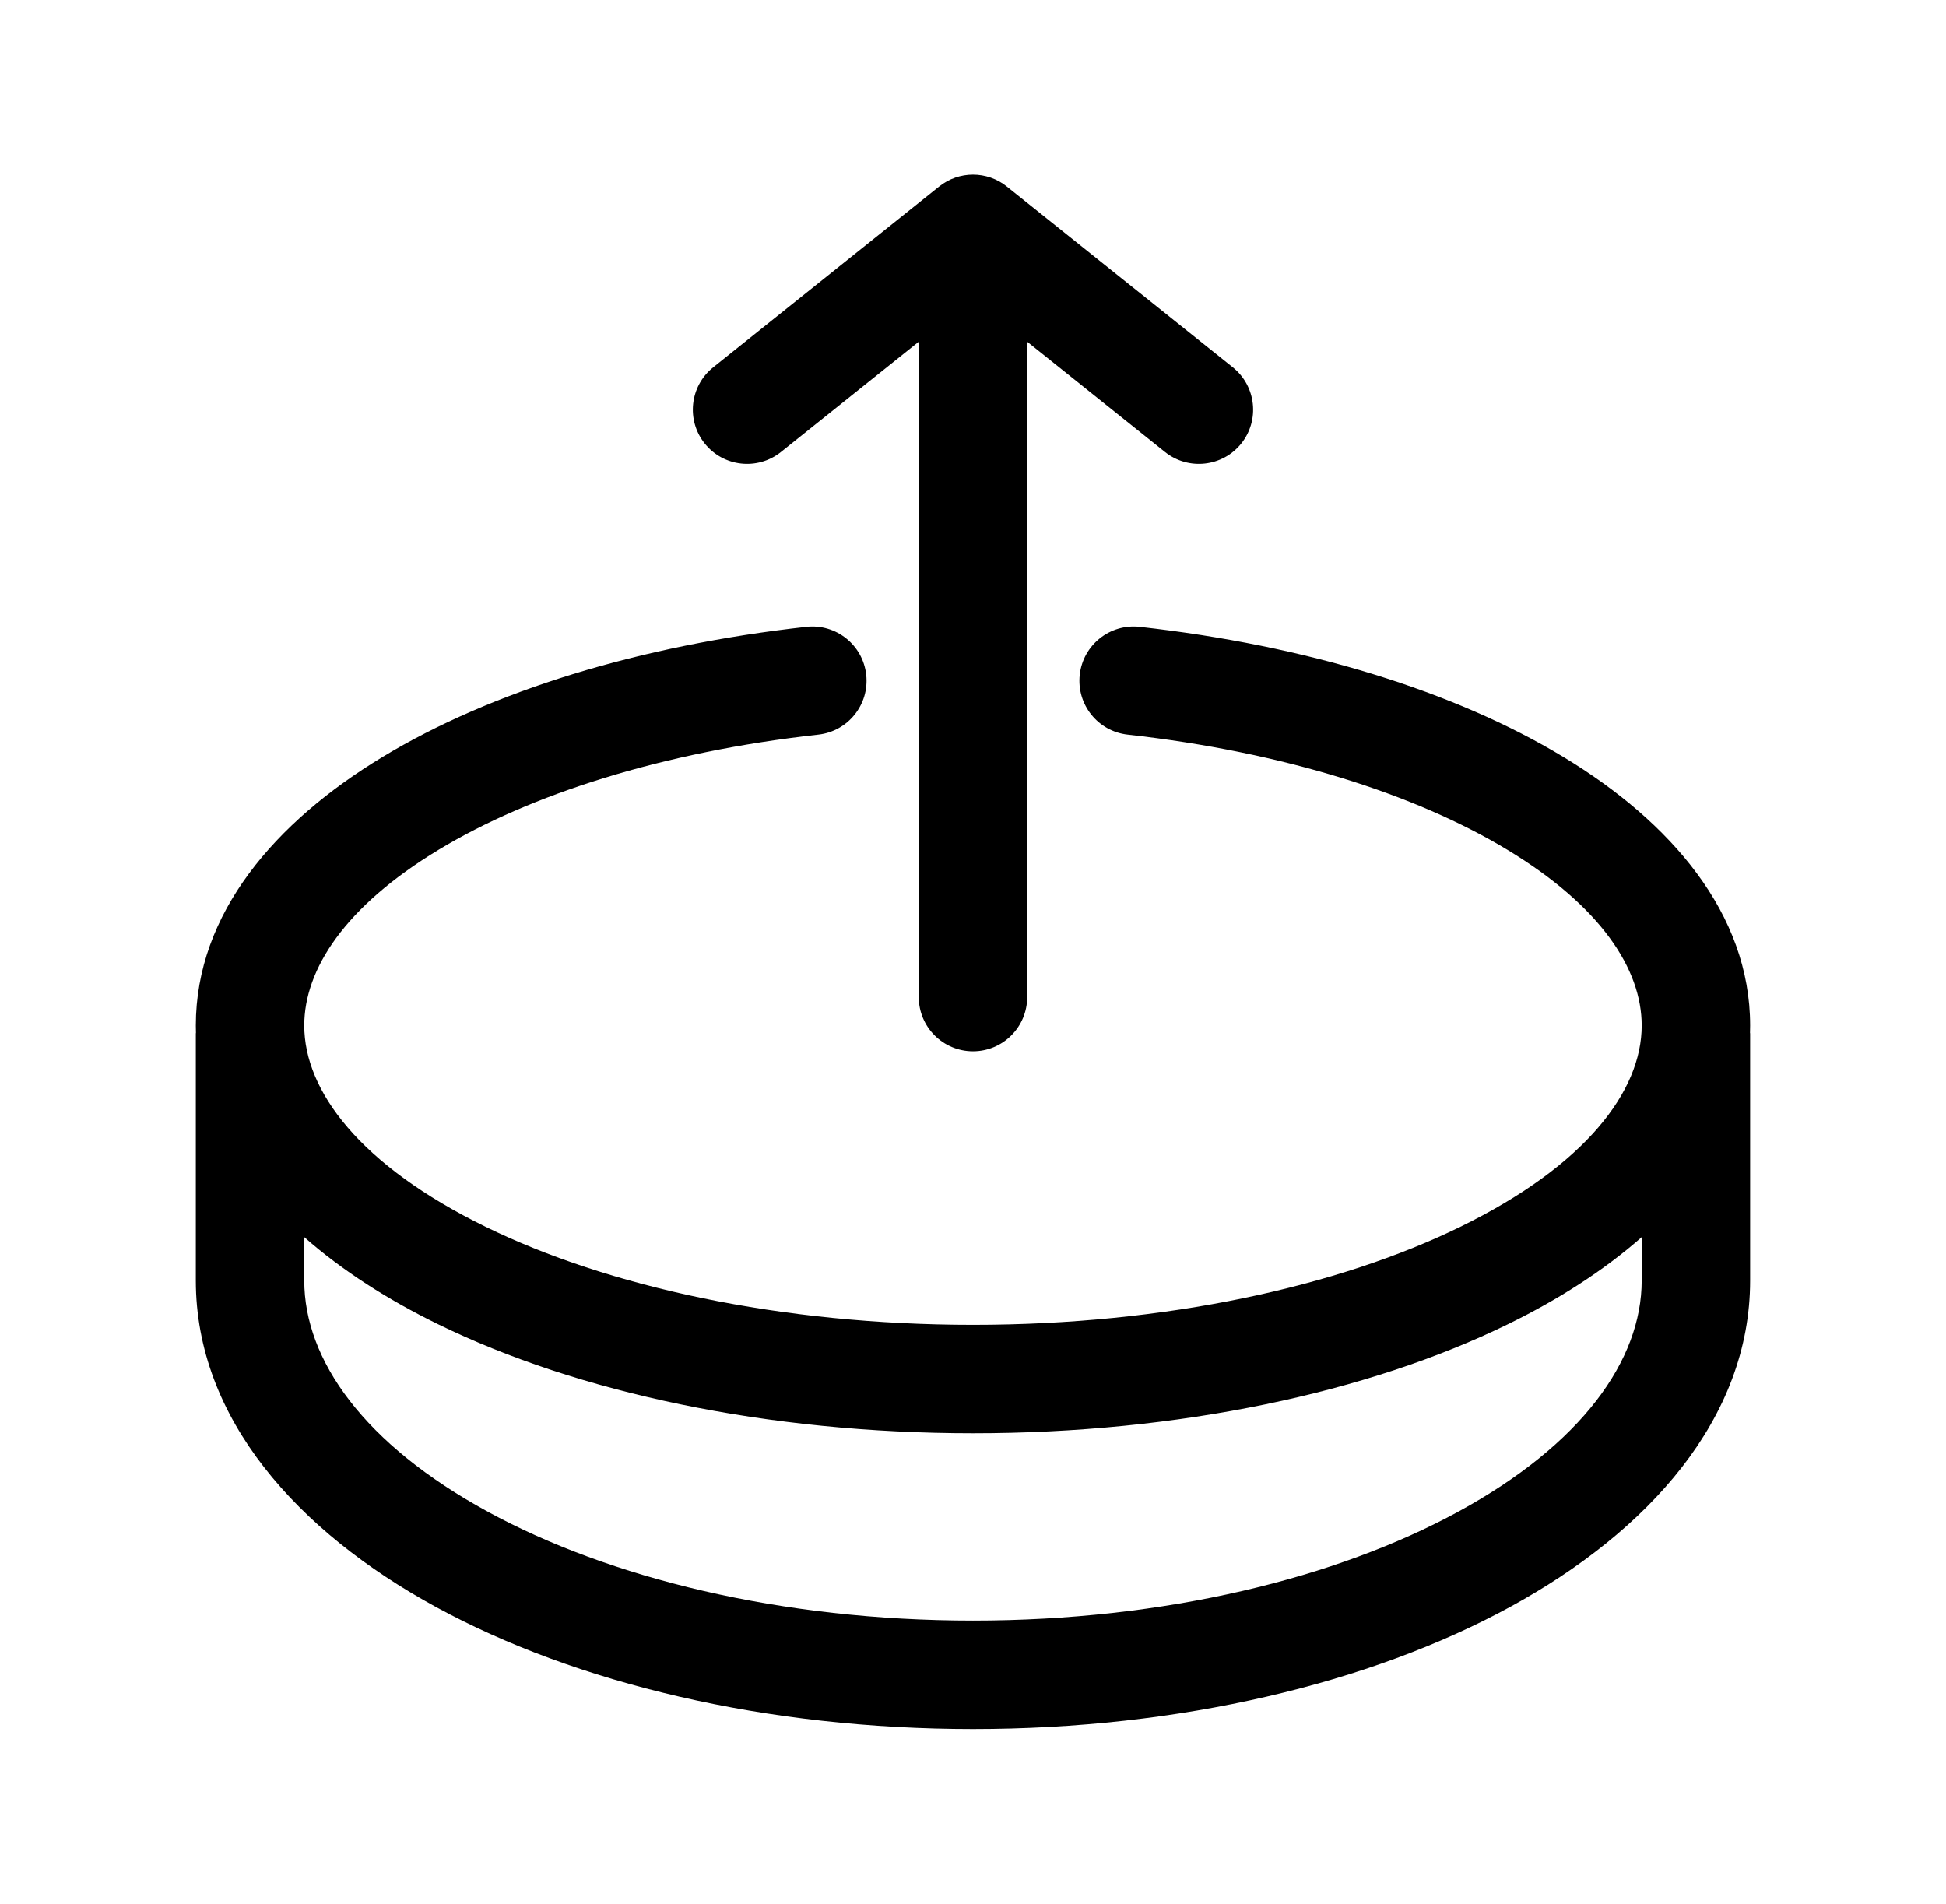 <svg xmlns="http://www.w3.org/2000/svg" width="46" height="45" viewBox="0 0 46 45" fill="none">
  <path fill-rule="evenodd" clip-rule="evenodd" d="M21.718 23.568C21.718 24.276 22.292 24.85 23 24.85C23.707 24.85 24.281 24.276 24.281 23.568V8.077L27.539 10.684C28.092 11.126 28.899 11.036 29.341 10.484C29.783 9.931 29.693 9.124 29.141 8.682L23.8 4.41C23.332 4.035 22.667 4.035 22.199 4.41L16.859 8.682C16.306 9.124 16.216 9.931 16.659 10.484C17.101 11.036 17.907 11.126 18.46 10.684L21.718 8.077V23.568ZM20.476 15.95C20.554 16.653 20.047 17.287 19.343 17.365C15.669 17.773 12.538 18.774 10.366 20.088C8.153 21.427 7.192 22.913 7.192 24.241C7.192 25.787 8.512 27.548 11.479 28.999C14.361 30.408 18.433 31.316 23 31.316C27.567 31.316 31.638 30.408 34.52 28.999C37.487 27.548 38.807 25.787 38.807 24.241C38.807 22.913 37.847 21.427 35.633 20.088C33.461 18.774 30.33 17.773 26.656 17.365C25.952 17.287 25.445 16.653 25.523 15.95C25.601 15.246 26.235 14.739 26.939 14.817C30.875 15.254 34.389 16.339 36.96 17.895C39.49 19.425 41.37 21.592 41.37 24.241C41.37 24.301 41.369 24.362 41.367 24.422H41.37V30.267C41.37 33.53 38.963 36.202 35.697 37.984C32.383 39.792 27.891 40.87 23 40.87C18.108 40.87 13.617 39.792 10.302 37.984C7.036 36.202 4.629 33.53 4.629 30.267V24.422H4.632C4.63 24.362 4.629 24.301 4.629 24.241C4.629 21.592 6.509 19.425 9.039 17.895C11.61 16.339 15.124 15.254 19.061 14.817C19.764 14.739 20.398 15.246 20.476 15.95ZM35.646 31.301C36.825 30.725 37.908 30.036 38.807 29.243V30.267C38.807 32.153 37.389 34.141 34.47 35.733C31.599 37.299 27.547 38.307 23 38.307C18.453 38.307 14.4 37.299 11.53 35.733C8.611 34.141 7.192 32.153 7.192 30.267V29.243C8.092 30.036 9.174 30.725 10.353 31.301C13.656 32.917 18.129 33.879 23 33.879C27.87 33.879 32.343 32.917 35.646 31.301Z" fill="currentColor"/>
</svg>